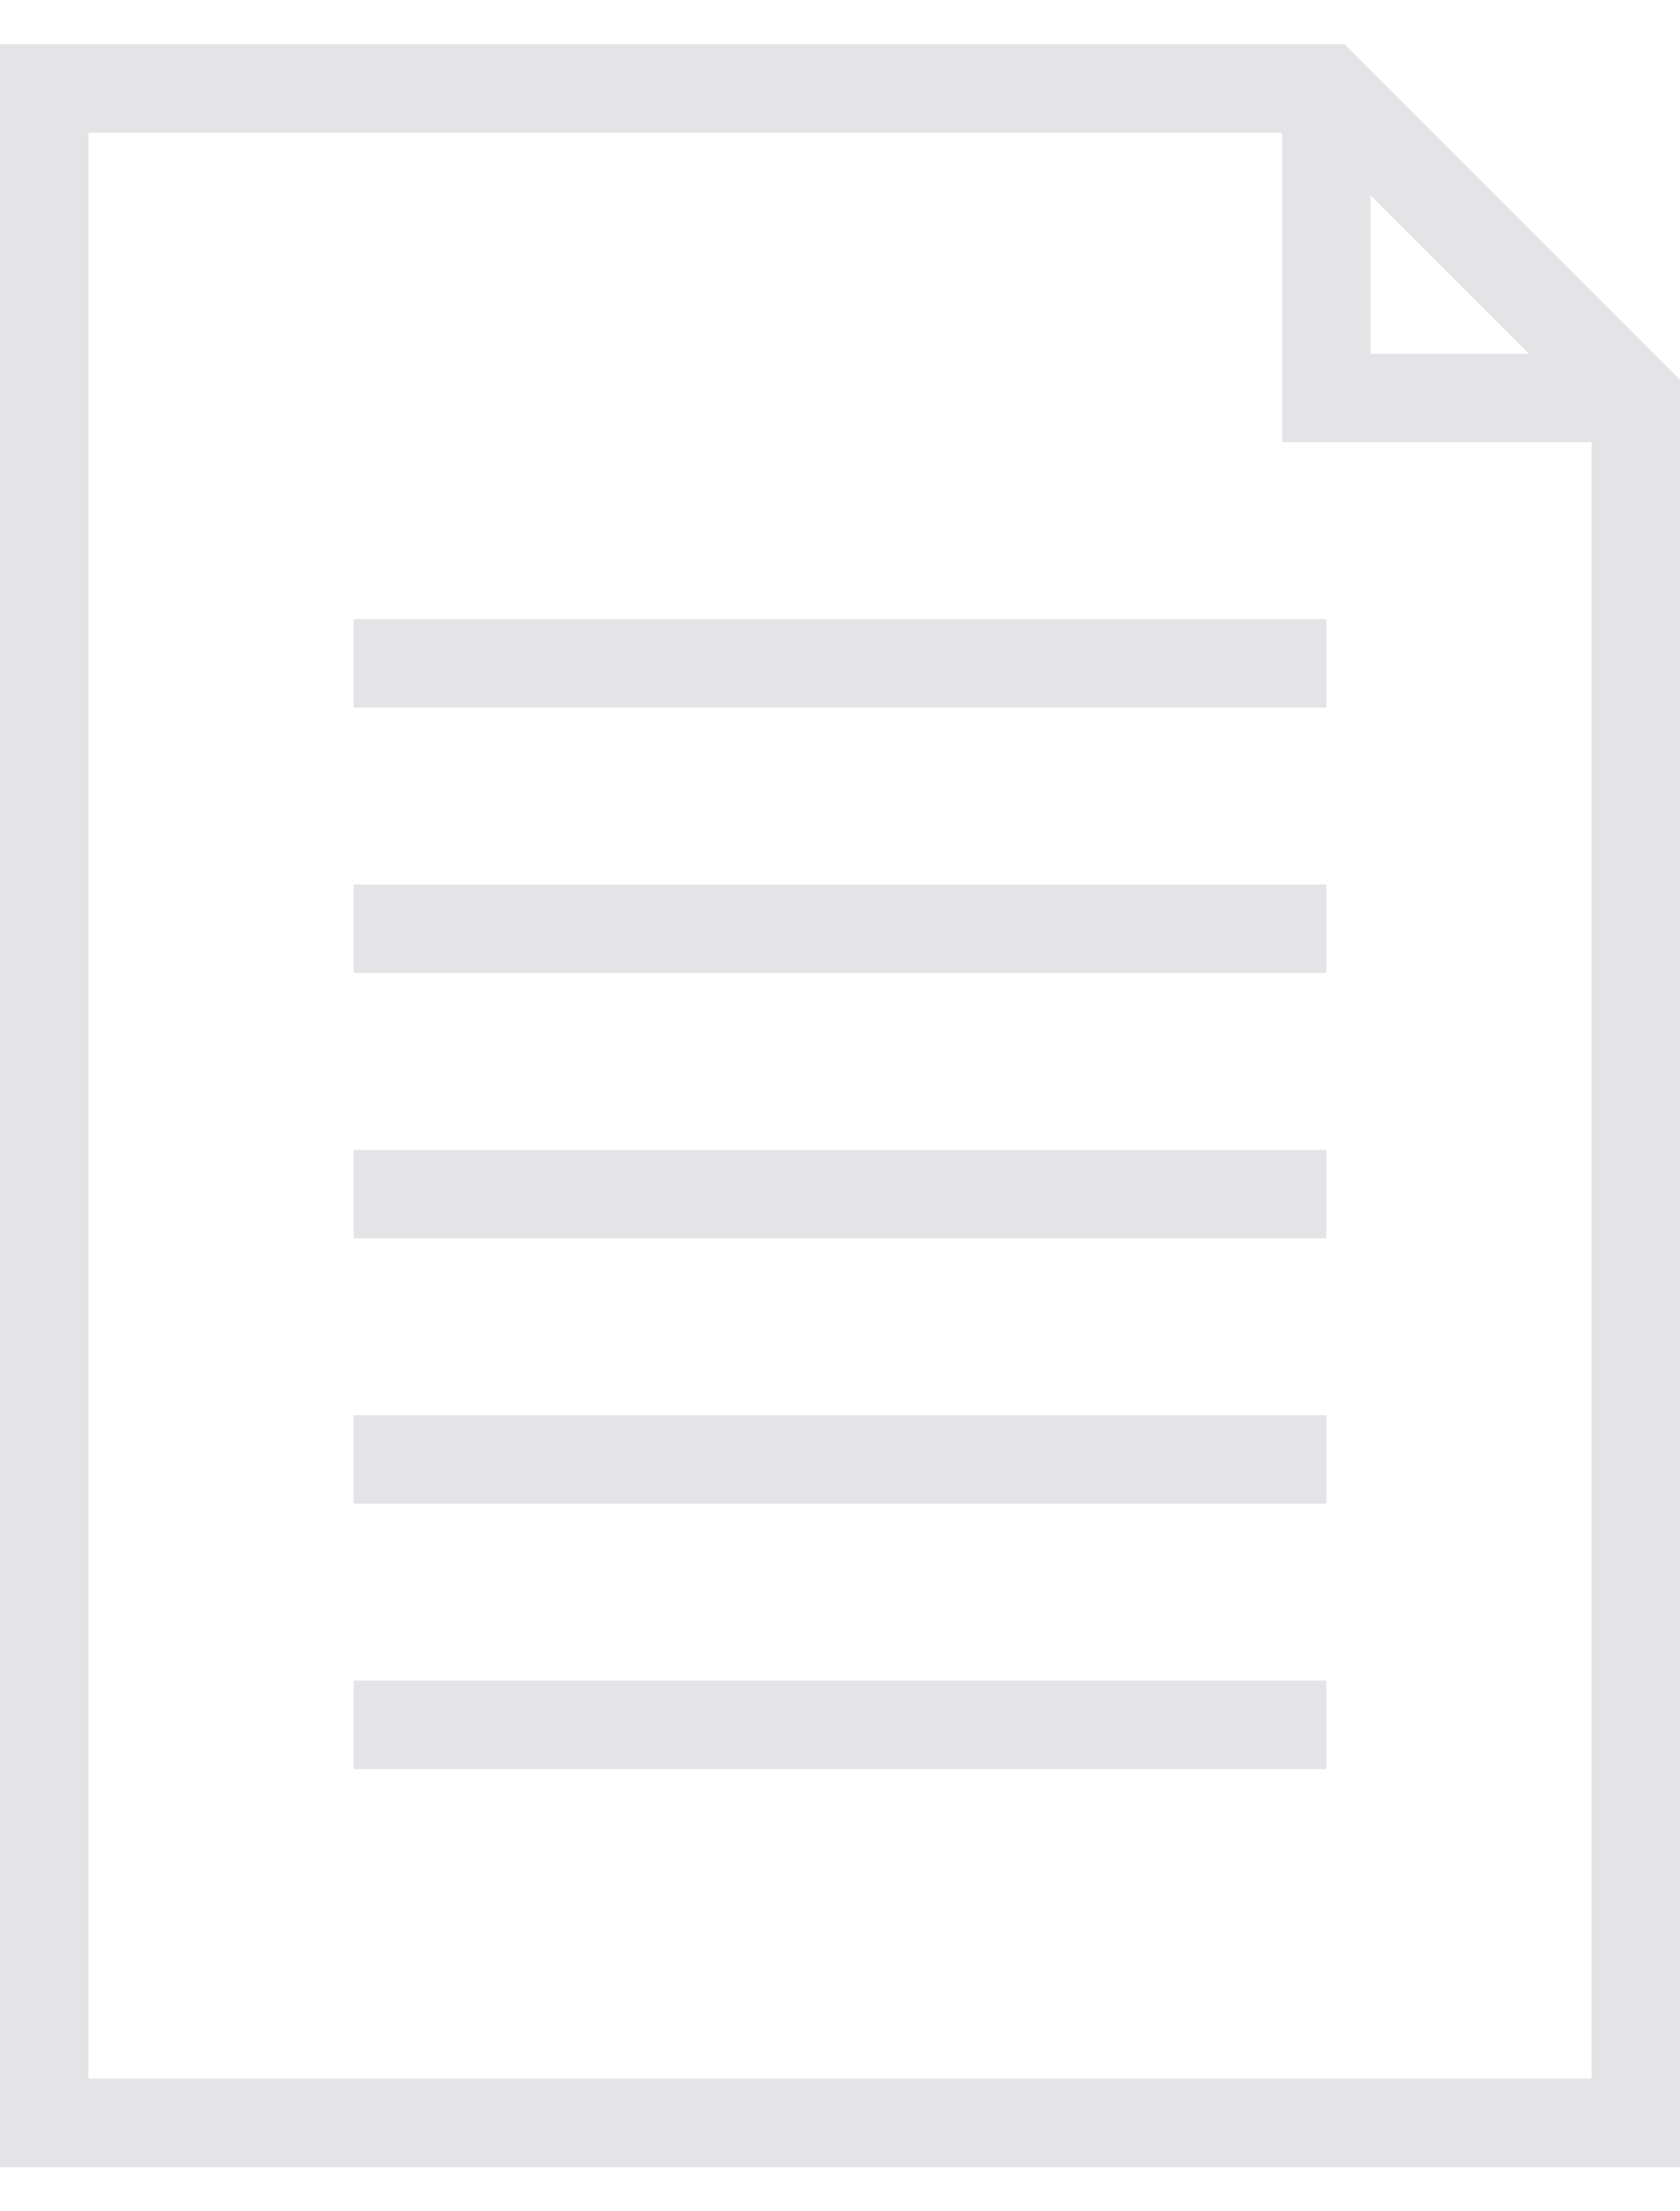 <svg width="19" height="25" viewBox="0 0 19 25" fill="none" xmlns="http://www.w3.org/2000/svg">
<path d="M0 0.5V24.5H19V4.293L15.207 0.5H0ZM15.5 2.207L17.293 4H15.5V2.207ZM1 23.5V1.5H14.5V5H18V23.5H1Z" fill="#E4E4E7"/>
<path d="M15 7H4V8H15V7Z" fill="#E4E4E7"/>
<path d="M15 10H4V11H15V10Z" fill="#E4E4E7"/>
<path d="M15 13H4V14H15V13Z" fill="#E4E4E7"/>
<path d="M15 19H4V20H15V19Z" fill="#E4E4E7"/>
<path d="M15 16H4V17H15V16Z" fill="#E4E4E7"/>
</svg>
